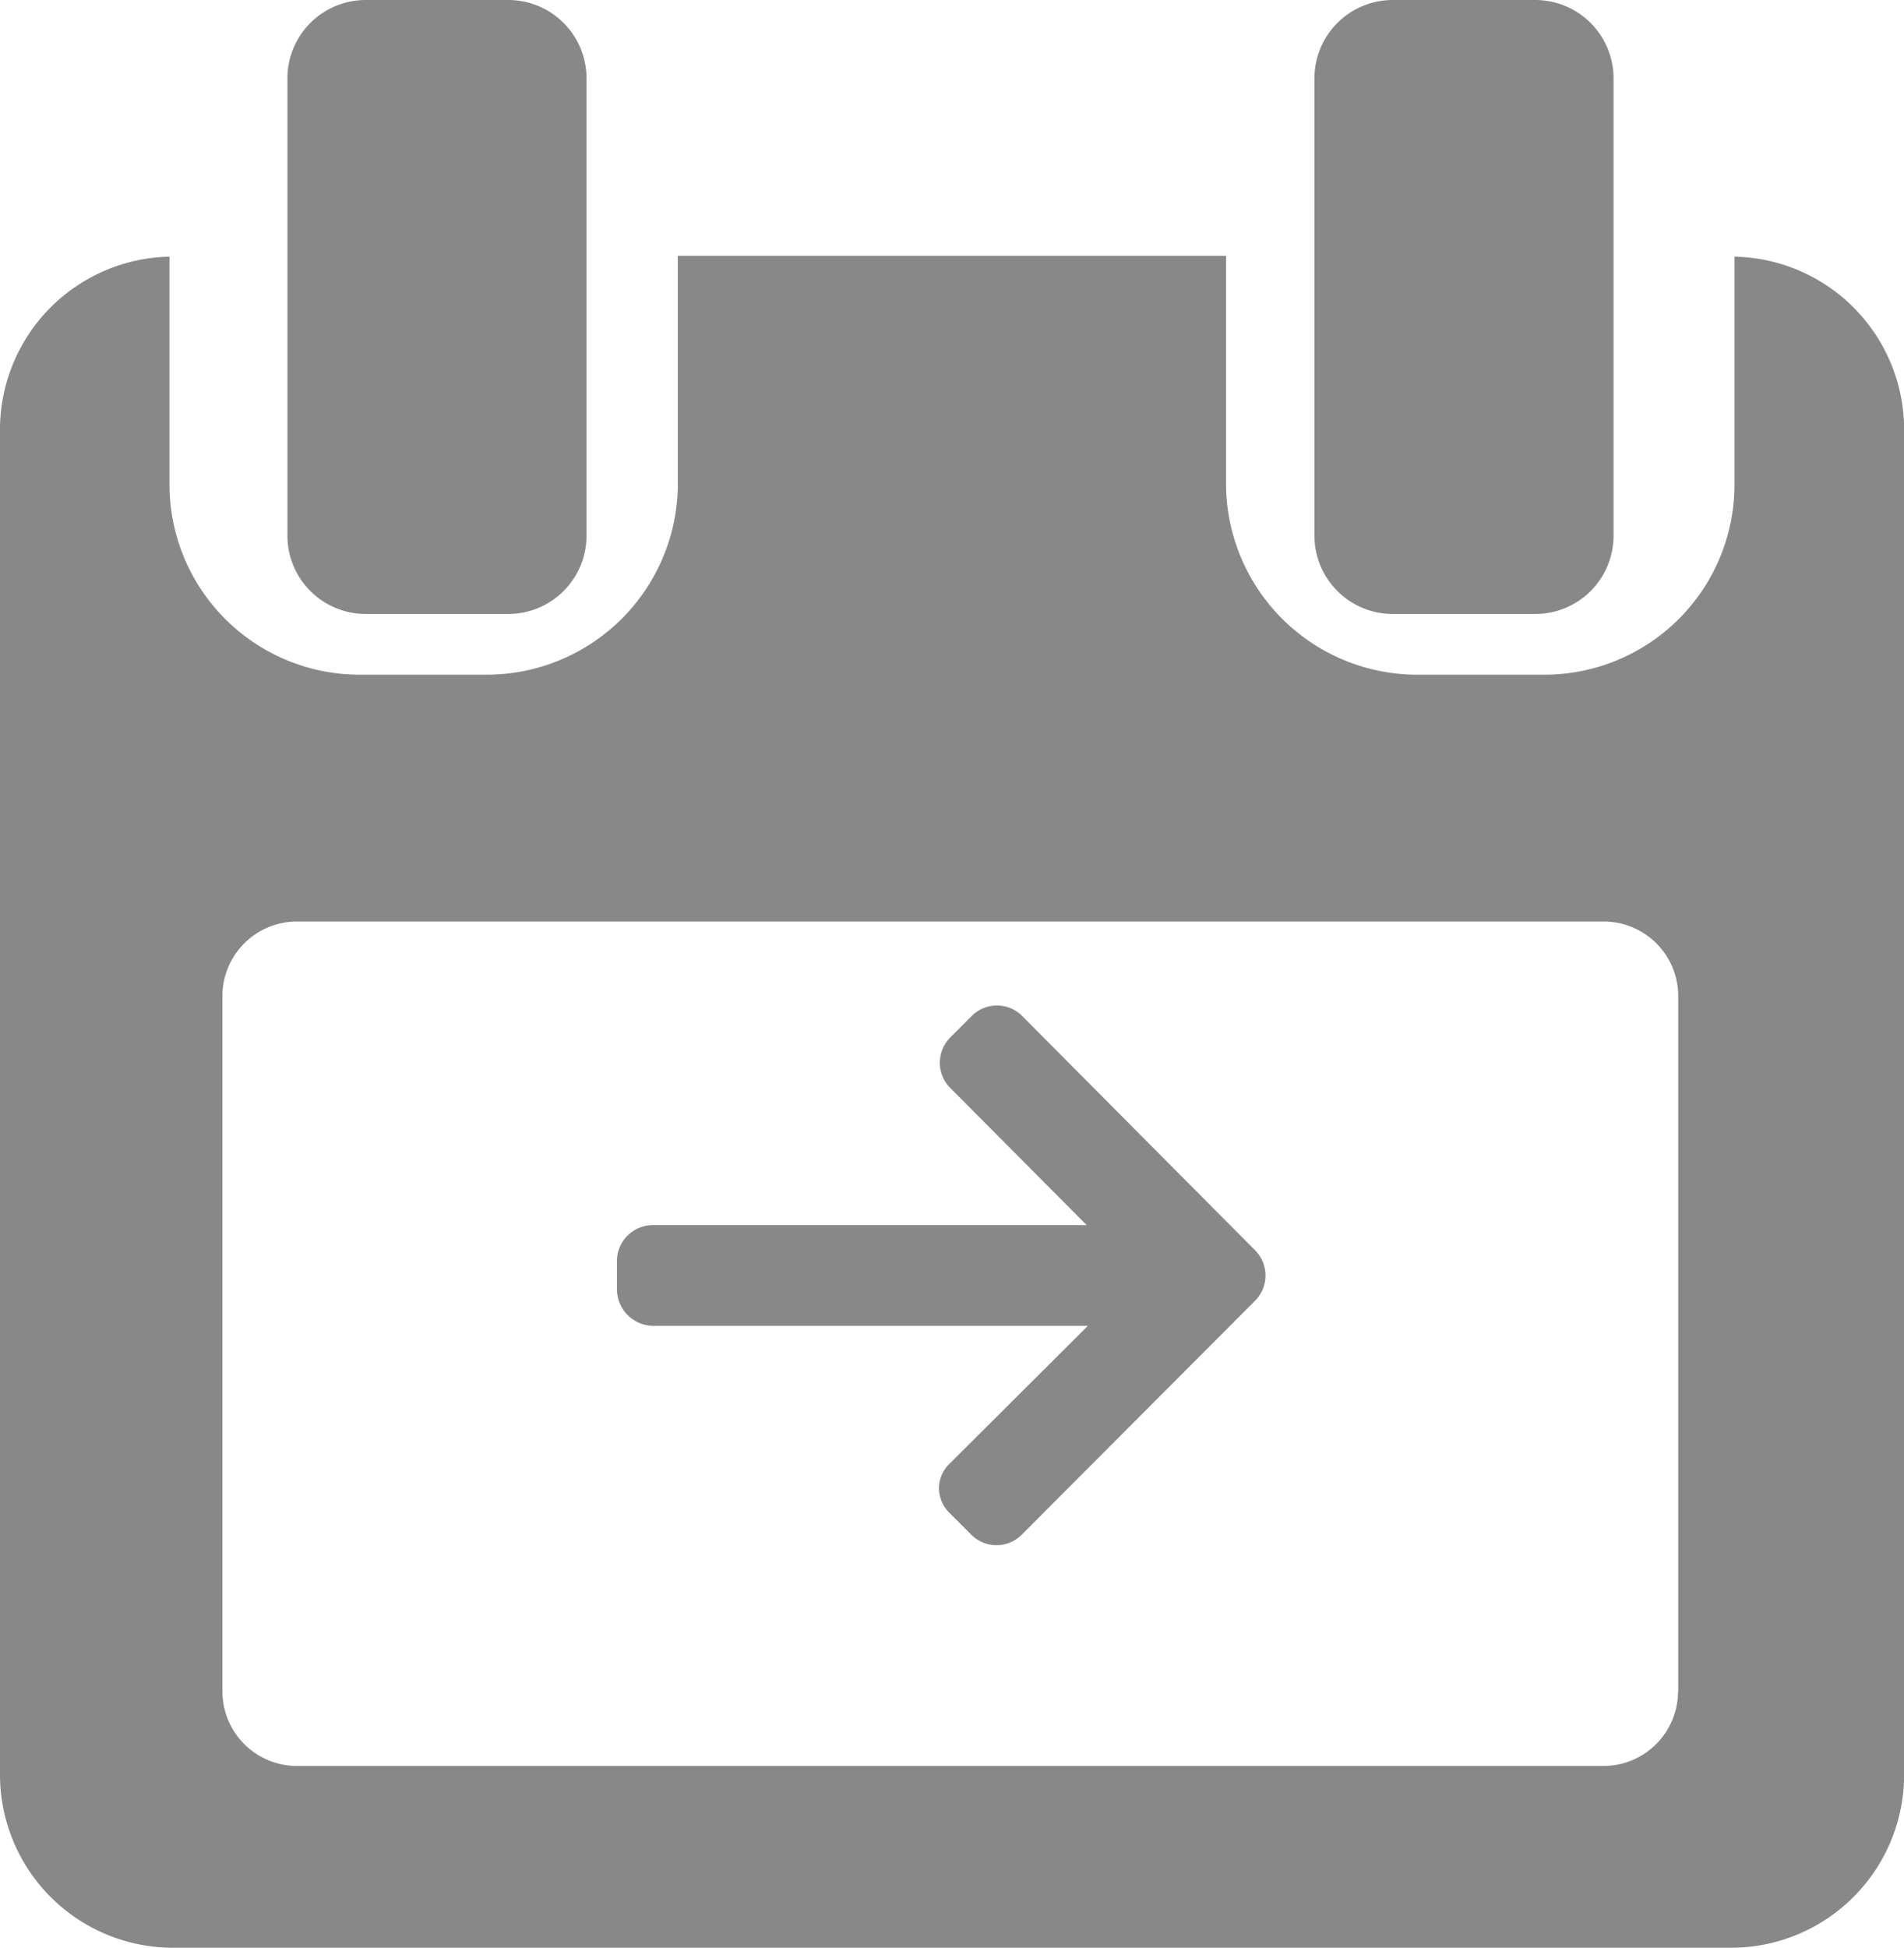 <svg xmlns="http://www.w3.org/2000/svg" width="17.601" height="18" viewBox="0 0 17.601 18"><defs><style>.a{fill:#898888;}</style></defs><g transform="translate(697 263.163)"><g transform="translate(-697 -263.163)"><g transform="translate(0)"><path class="a" d="M21.445,54.15v2.127a1.758,1.758,0,0,1-1.782,1.736H18.538a1.768,1.768,0,0,1-1.793-1.736V54.142H11.677v2.135a1.768,1.768,0,0,1-1.793,1.736H8.76a1.758,1.758,0,0,1-1.782-1.736V54.15a1.6,1.6,0,0,0-1.567,1.575V68.192a1.6,1.6,0,0,0,1.613,1.586H21.4a1.6,1.6,0,0,0,1.613-1.586V55.725A1.6,1.6,0,0,0,21.445,54.15Zm-.522,13.266a.69.69,0,0,1-.7.682H8.167a.69.69,0,0,1-.7-.682v-6.44a.69.69,0,0,1,.7-.682H20.225a.69.69,0,0,1,.7.682v6.44Z" transform="translate(-5.411 -51.778)"/><path class="a" d="M80.274,5.674h1.317a.724.724,0,0,0,.724-.723V.724A.724.724,0,0,0,81.591,0H80.274a.724.724,0,0,0-.724.724V4.951A.724.724,0,0,0,80.274,5.674Z" transform="translate(-76.893)"/><path class="a" d="M345.182,5.674H346.5a.723.723,0,0,0,.724-.723V.724A.724.724,0,0,0,346.5,0h-1.317a.724.724,0,0,0-.724.724V4.951A.724.724,0,0,0,345.182,5.674Z" transform="translate(-332.308)"/></g><g transform="translate(5.703 9.296)"><g transform="translate(0 0)"><path class="a" d="M.337,43.7l-.009,0H4.343L3.081,42.432a.331.331,0,0,1,0-.466l.2-.2a.329.329,0,0,1,.464,0L5.9,43.933a.331.331,0,0,1,0,.465L3.741,46.562a.329.329,0,0,1-.464,0l-.2-.2a.325.325,0,0,1-.1-.232.315.315,0,0,1,.1-.227l1.276-1.272H.333A.34.34,0,0,1,0,44.3V44.02A.333.333,0,0,1,.337,43.7Z" transform="translate(0 -41.674)"/></g></g></g></g></svg>